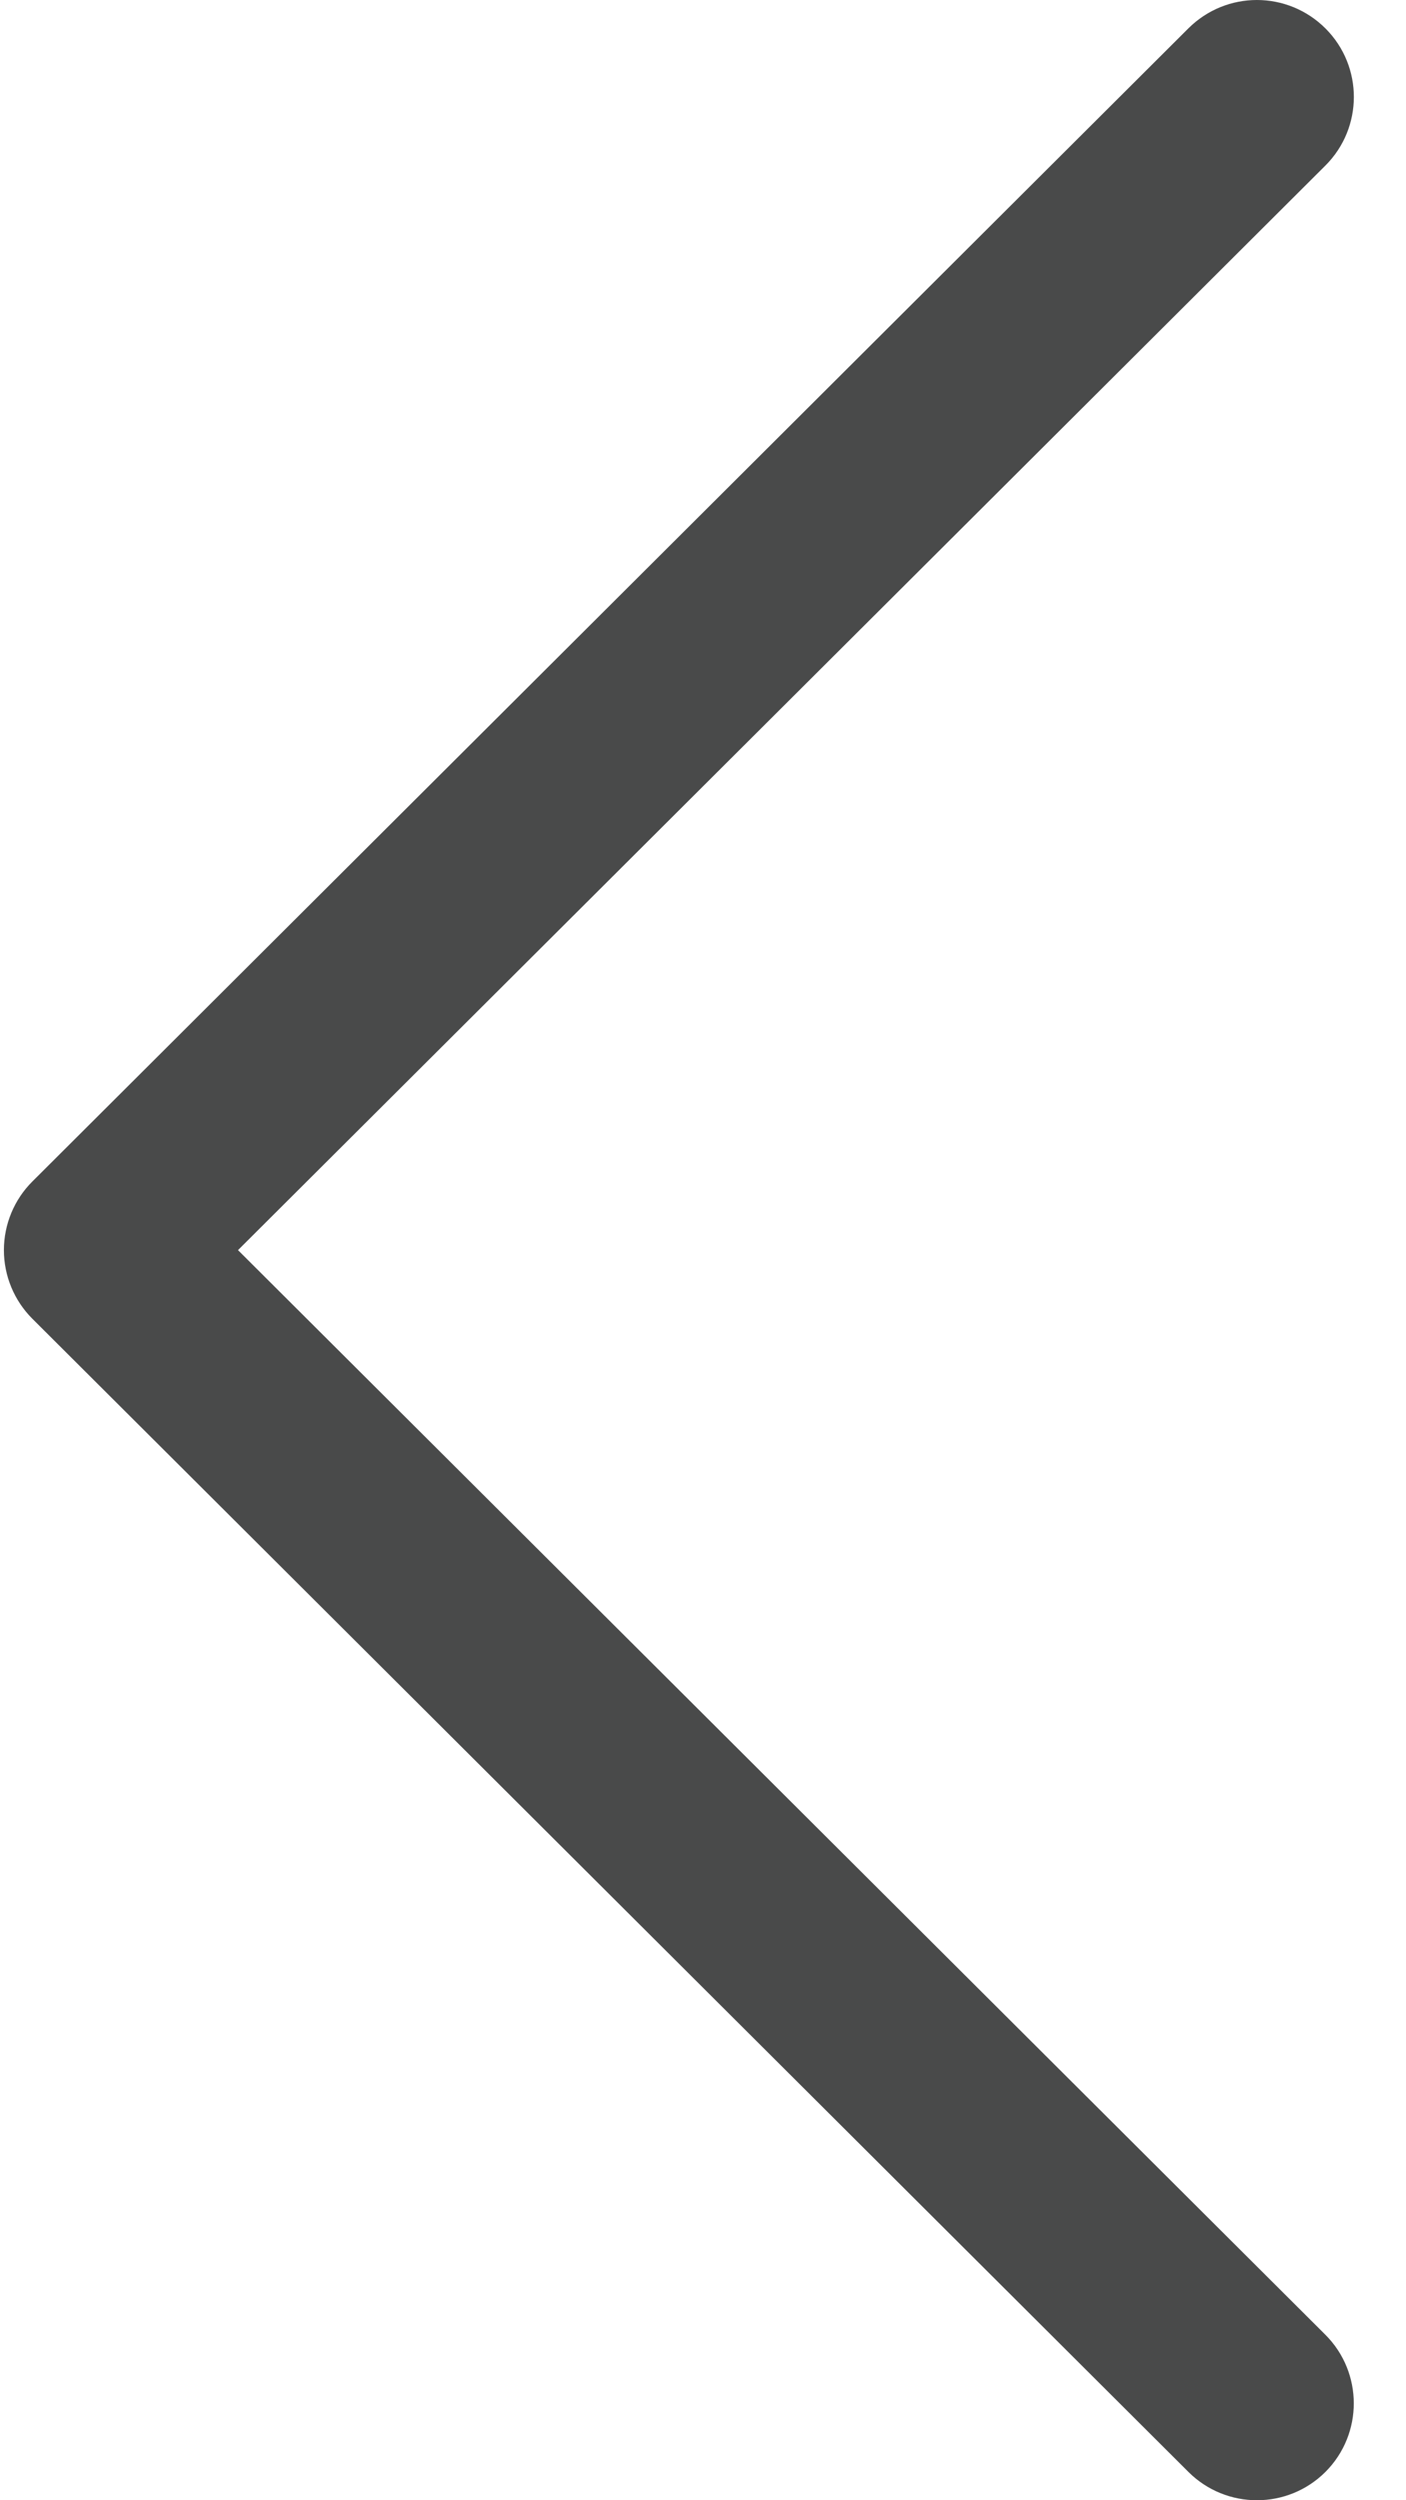 <svg width="18" height="32" viewBox="0 0 18 32" fill="none" xmlns="http://www.w3.org/2000/svg">
<path  d="M0.414 16.878L15.215 31.638C15.7 32.121 16.485 32.121 16.97 31.636C17.453 31.151 17.452 30.365 16.967 29.881L3.047 16L16.968 2.119C17.453 1.635 17.454 0.85 16.97 0.365C16.727 0.122 16.409 2.28887e-05 16.091 2.28887e-05C15.774 2.28887e-05 15.458 0.121 15.215 0.362L0.414 15.122C0.181 15.354 0.05 15.671 0.05 16C0.05 16.329 0.181 16.645 0.414 16.878Z" fill="#494A4A"/>
</svg>
